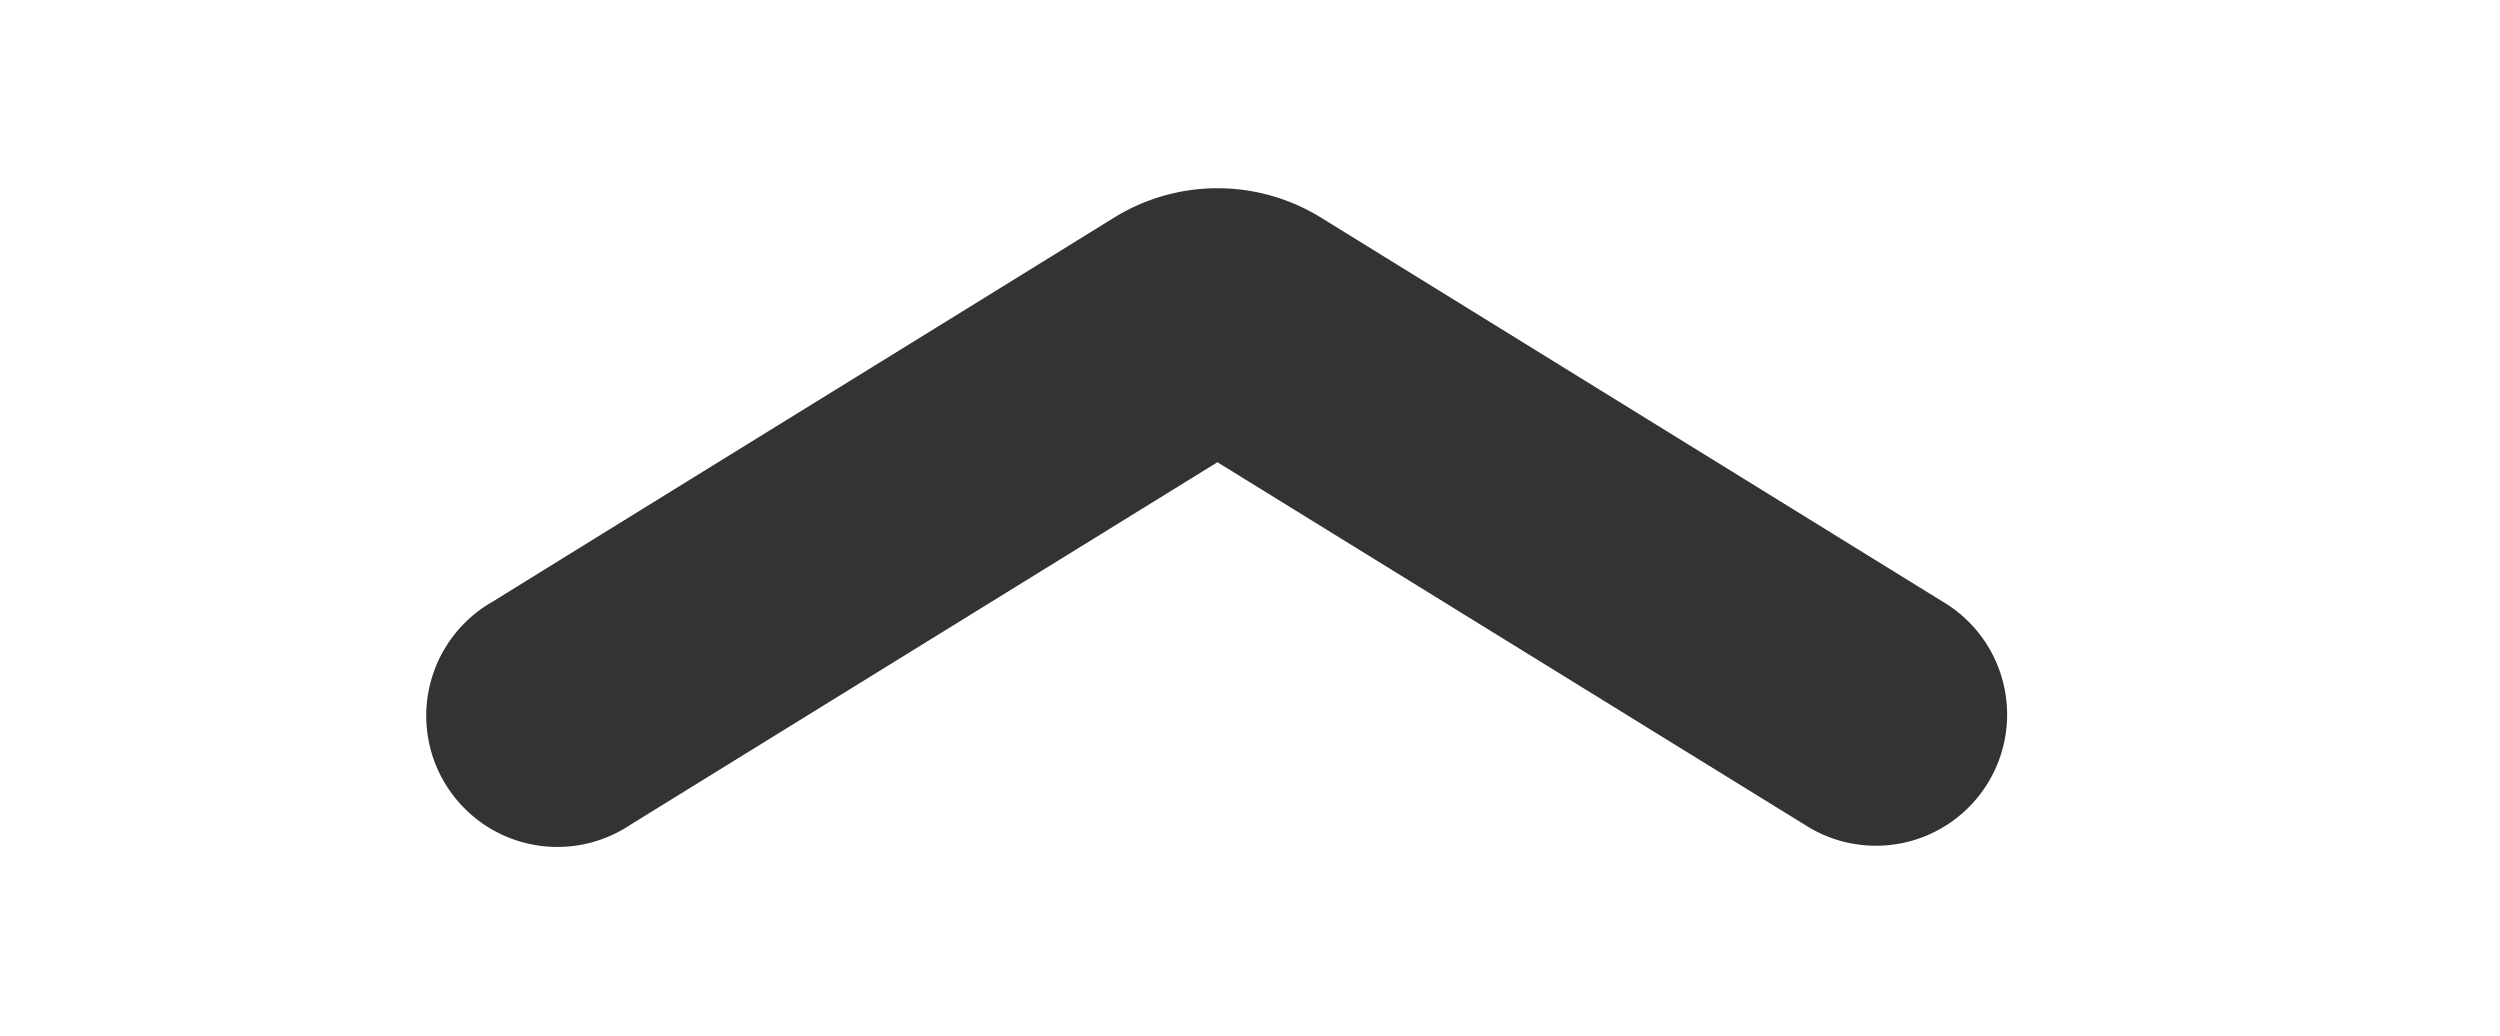 <?xml version="1.0" standalone="no"?><!DOCTYPE svg PUBLIC "-//W3C//DTD SVG 1.1//EN" "http://www.w3.org/Graphics/SVG/1.1/DTD/svg11.dtd"><svg class="icon" width="200px" height="82.85px" viewBox="0 0 2472 1024" version="1.1" xmlns="http://www.w3.org/2000/svg"><path fill="#333333" d="M623.406 815.479a129.722 129.722 0 1 1-136.338-220.527C691.899 468.083 896.73 341.993 1101.691 215.125a194.583 194.583 0 0 1 204.442 0l614.493 379.567a129.722 129.722 0 1 1-136.338 220.657L1203.783 457.057 623.406 815.479" /></svg>